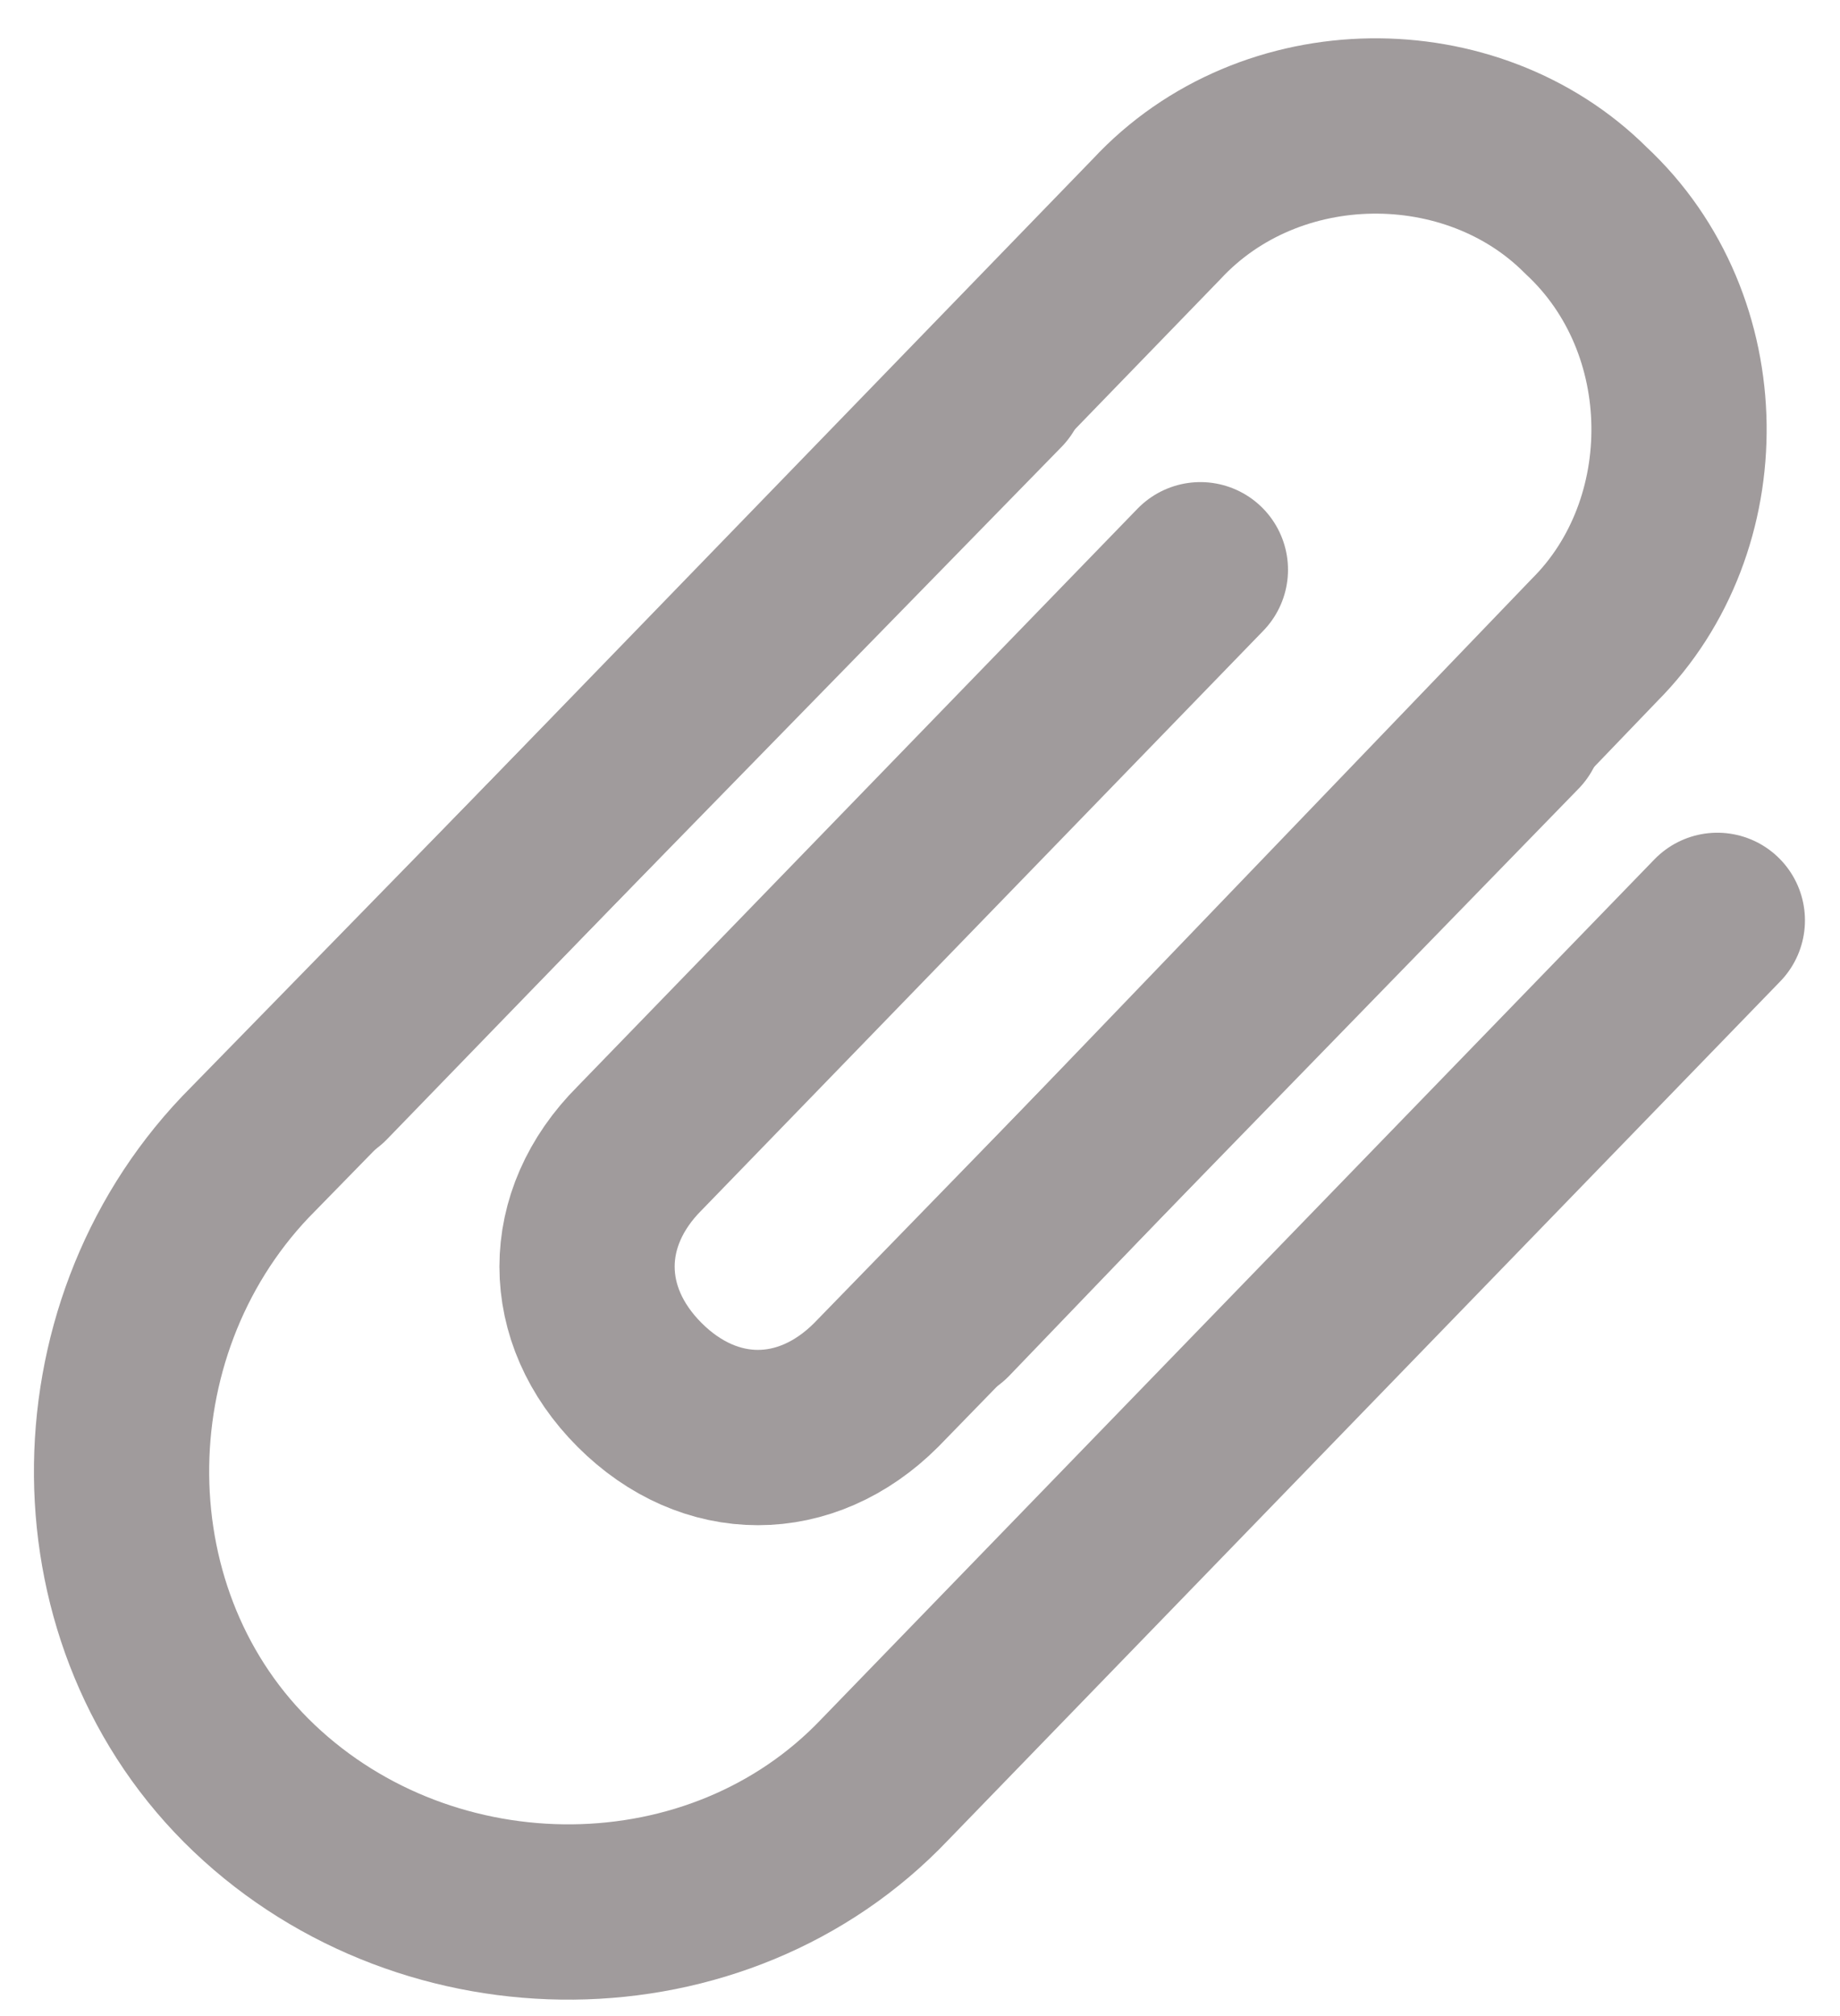 <svg version="1.1" id="Layer_1" xmlns="http://www.w3.org/2000/svg" xmlns:xlink="http://www.w3.org/1999/xlink" x="0px" y="0px"
	 viewBox="0 0 21 23" width="21" heigth="23" style="enable-background:new 0 0 21 23;" xml:space="preserve">
<path style="fill:none;stroke:#A09B9C;stroke-width:2;stroke-linecap:round;stroke-linejoin:round;stroke-miterlimit:10;" d="
	M19.6,10.5l-9.5,9.8c-1.9,2-5.2,2-7.2,0.1l0,0c-2-1.9-2-5.2-0.1-7.2l8.6-8.8"/>
<path style="fill:none;stroke:#A09B9C;stroke-width:2;stroke-linecap:round;stroke-linejoin:round;stroke-miterlimit:10;" d="
	M3.7,12.3l9.5-9.8c1.3-1.4,3.6-1.4,4.9-0.1l0,0c1.4,1.3,1.4,3.6,0.1,4.9L10.8,15"/>
<path style="fill:none;stroke:#A09B9C;stroke-width:2;stroke-linecap:round;stroke-linejoin:round;stroke-miterlimit:10;" d="
	M17.3,8.3L10,15.8c-0.8,0.8-1.9,0.8-2.7,0l0,0c-0.8-0.8-0.8-1.9,0-2.7l6.4-6.6"/>
</svg>